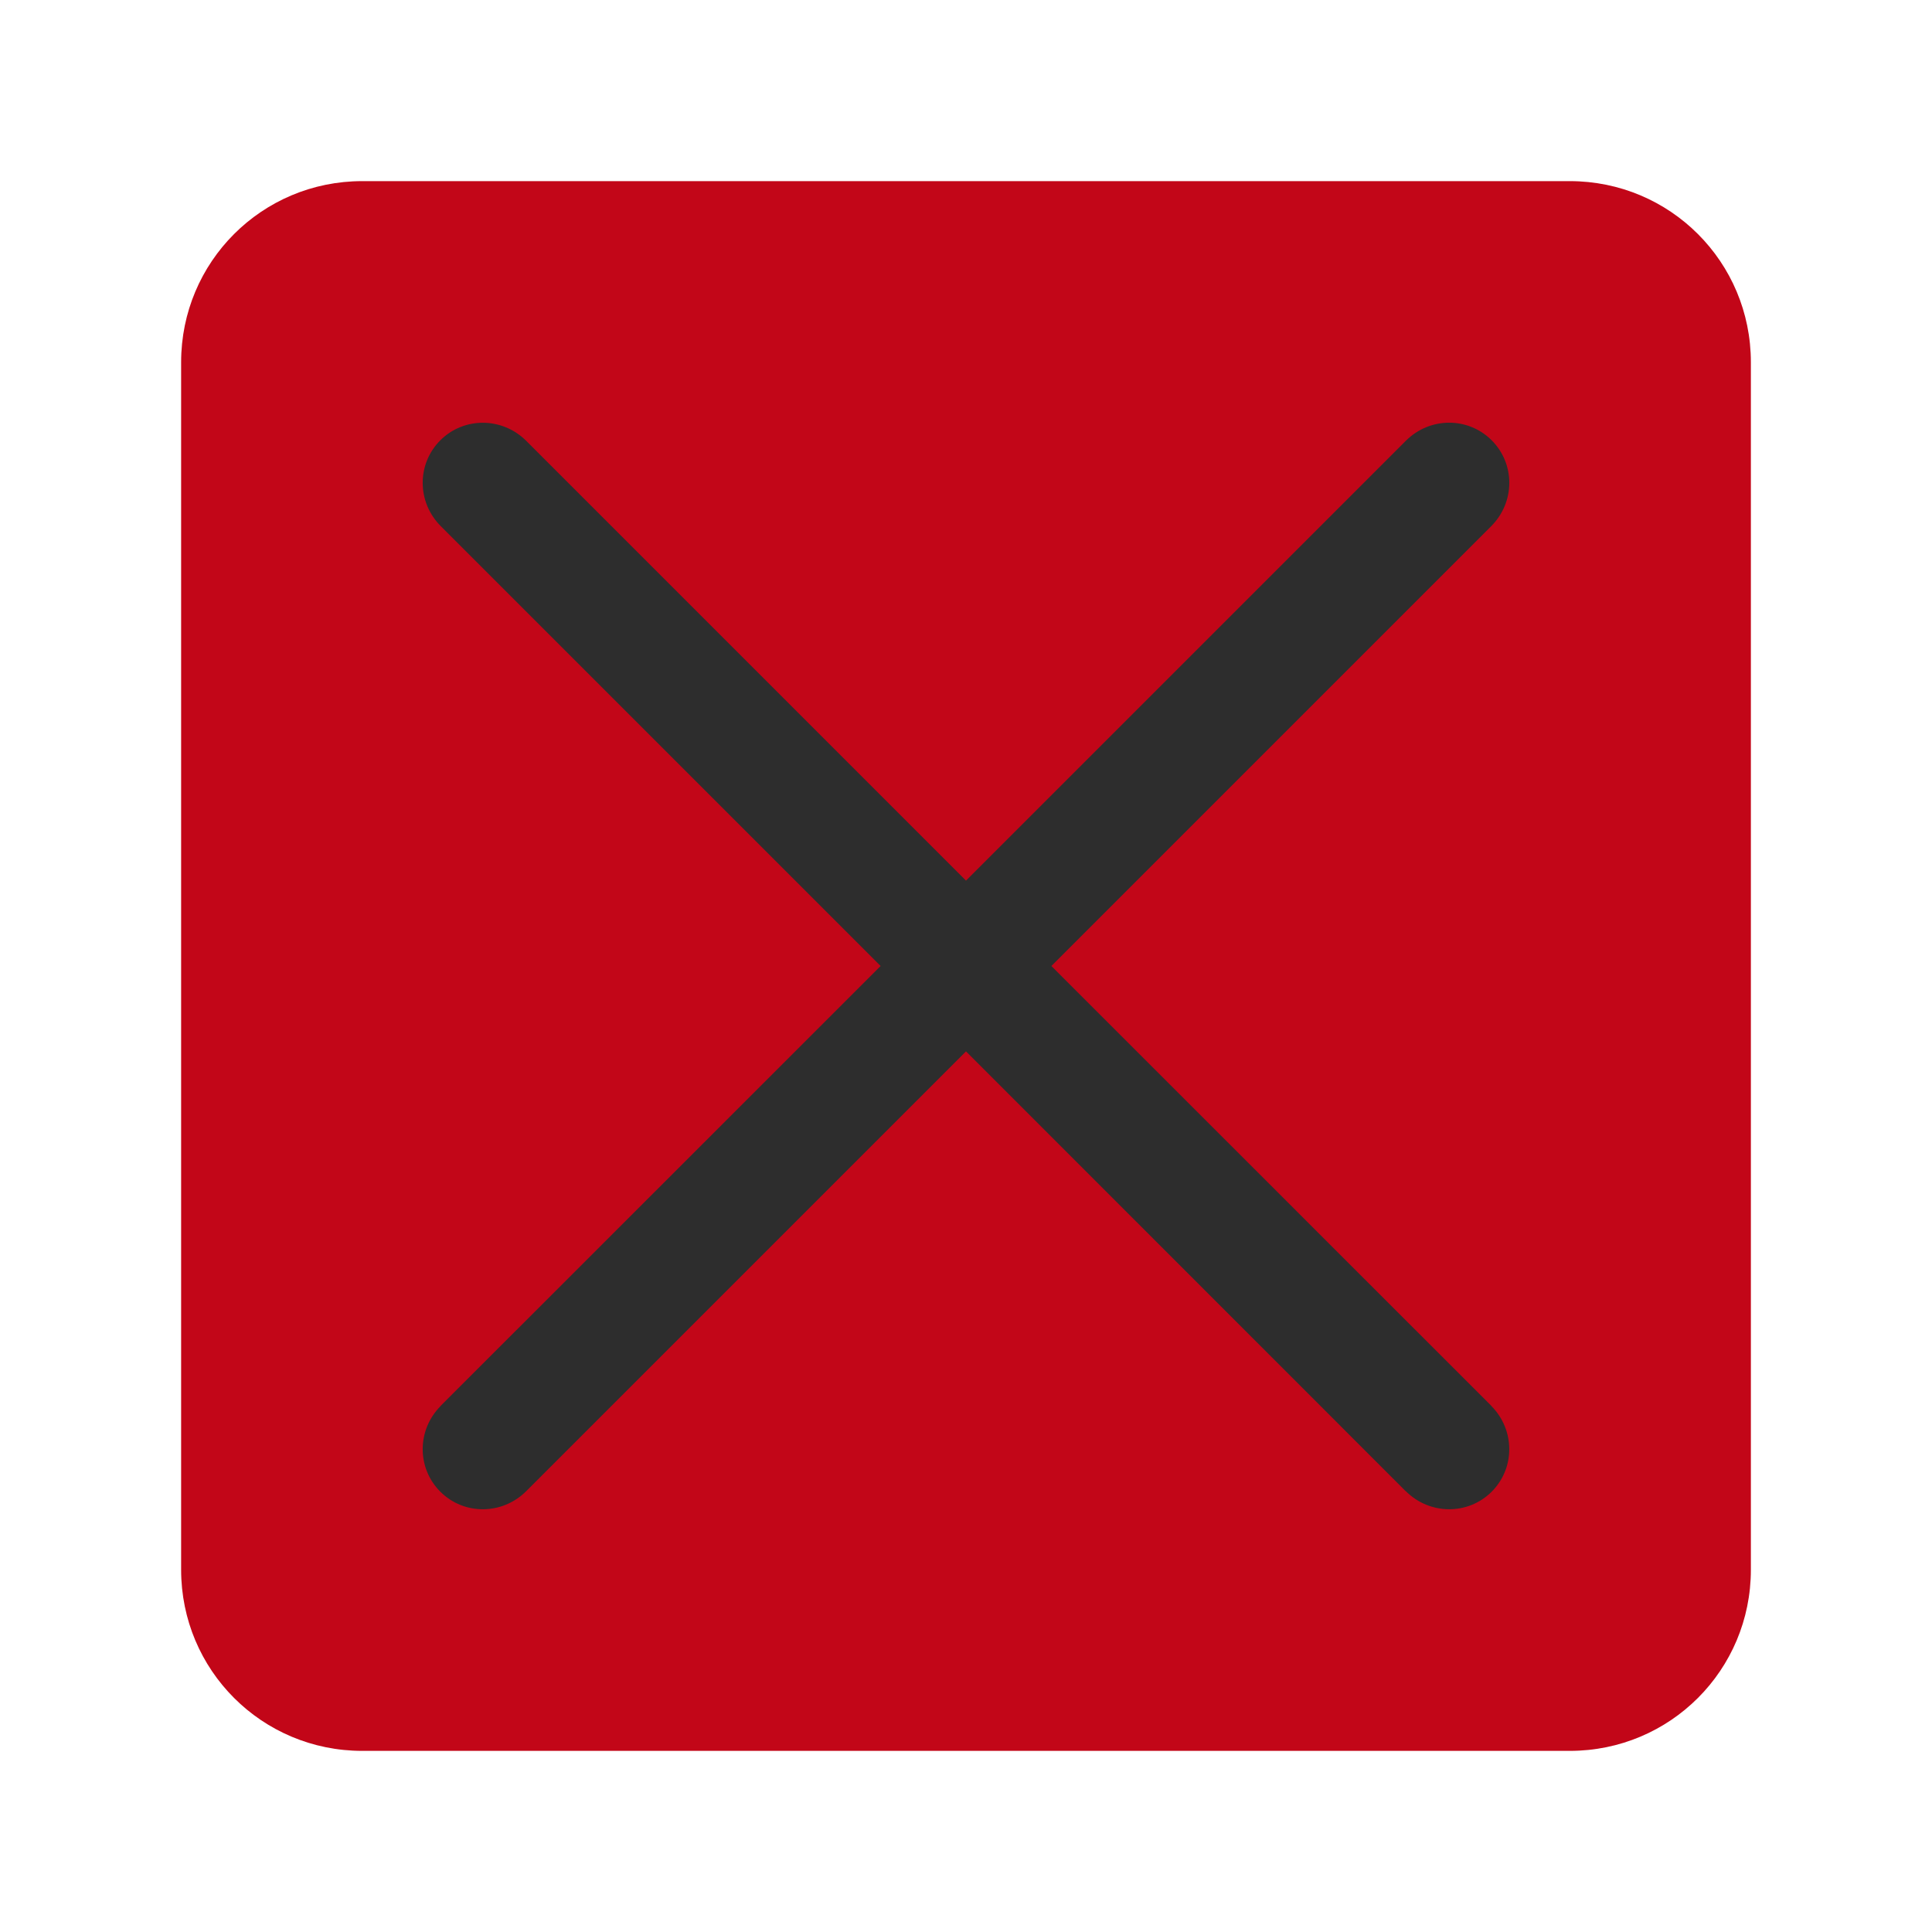 <svg viewBox="0 0 32 32" xmlns="http://www.w3.org/2000/svg"><path d="m6 3h20c1.662 0 3 1.338 3 3v20c0 1.662-1.338 3-3 3h-20c-1.662 0-3-1.338-3-3v-20c0-1.662 1.338-3 3-3z" fill="#c20618"/><path d="m8.002 7.002c-.257-.001-.513.095-.709.291-.392.392-.389 1.025.008 1.422l7.285 7.285-7.285 7.283v.002c-.397.397-.4 1.03-.008 1.422.391.391 1.025.388 1.422-.008l7.285-7.285 7.283 7.285h.002c.198.198.456.297.713.299.257.001.513-.095.709-.291.391-.391.388-1.025-.008-1.422v-.002l-7.285-7.283 7.285-7.285c.397-.397.4-1.03.008-1.422-.392-.392-1.025-.389-1.422.008l-7.285 7.285-7.285-7.285c-.198-.198-.456-.297-.713-.299z" fill="#2d2d2d"/></svg>